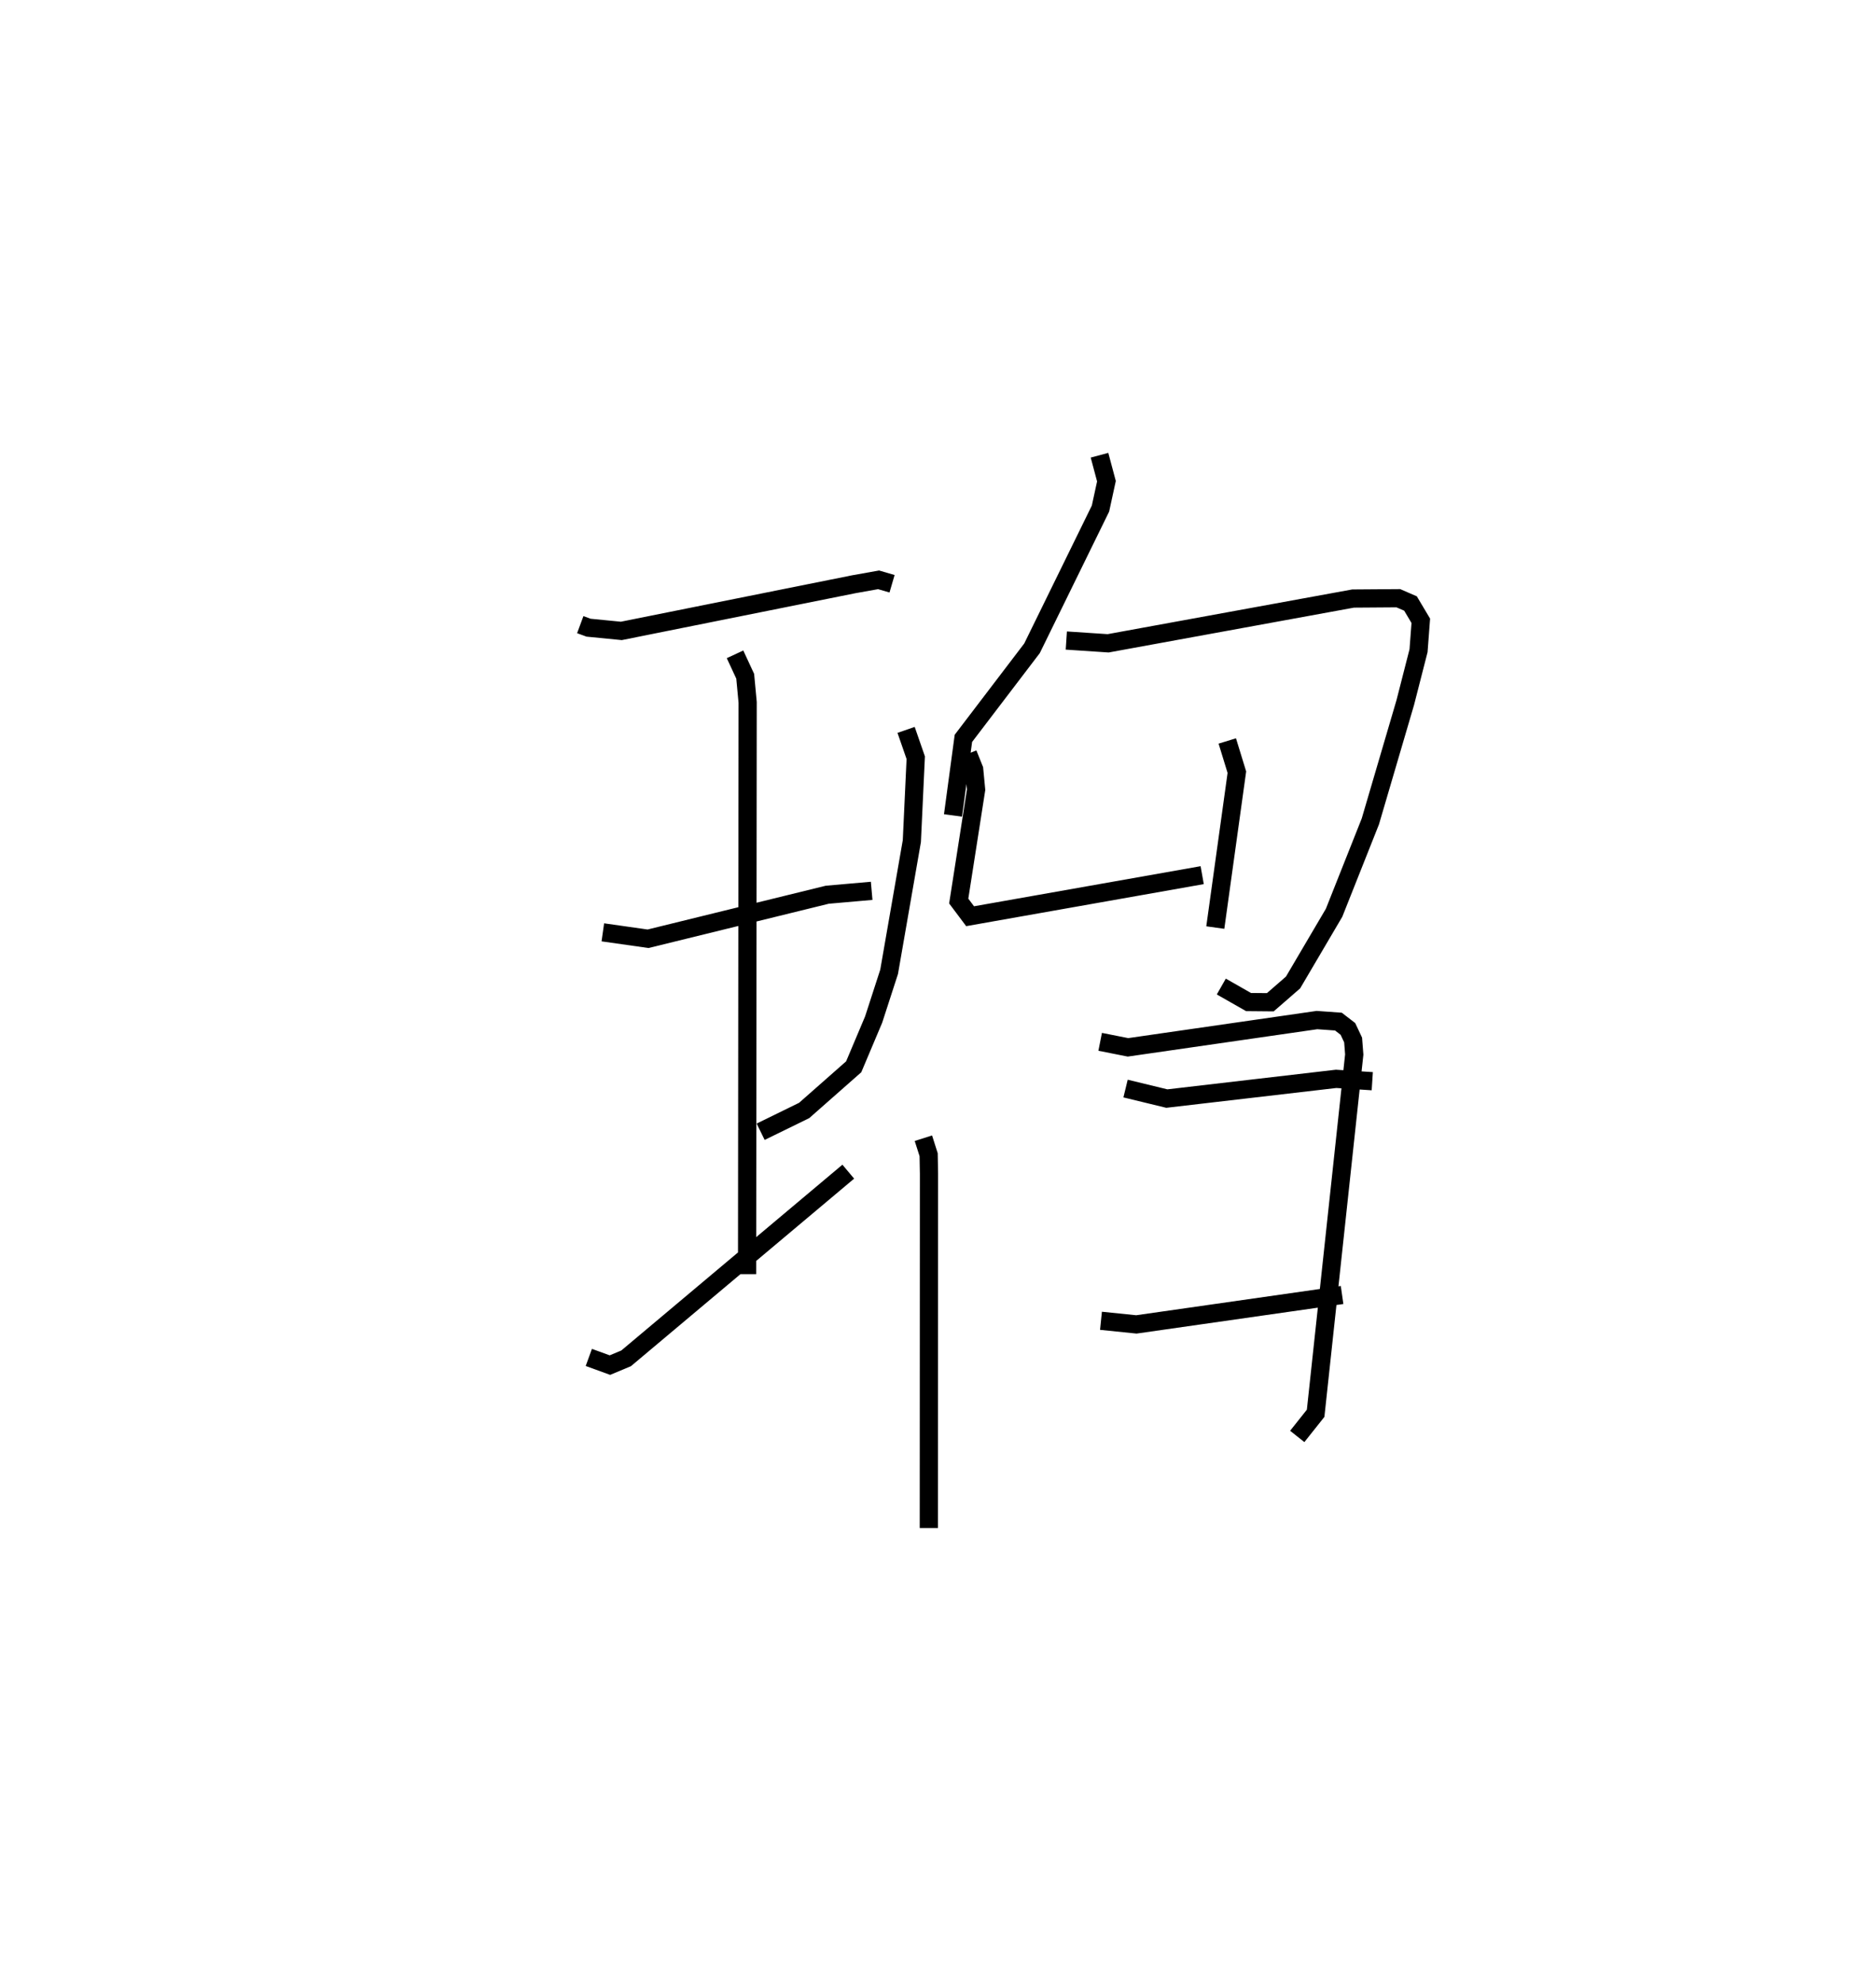 <?xml version="1.0" encoding="utf-8" ?>
<svg baseProfile="full" height="108.911" version="1.1" width="103.045" xmlns="http://www.w3.org/2000/svg" xmlns:ev="http://www.w3.org/2001/xml-events" xmlns:xlink="http://www.w3.org/1999/xlink"><defs /><rect fill="white" height="108.911" width="103.045" x="0" y="0" /><path d="M25,30.062 m0.0,0.0 m6.873,4.241 l0.451,0.167 1.805,0.177 l12.767,-2.562 1.363,-0.243 l0.74,0.216 m-8.625,3.875 l0.559,1.205 0.134,1.432 l-0.031,31.401 m-7.923,-18.771 l2.484,0.353 9.843,-2.418 l2.439,-0.214 m-15.536,25.623 l1.159,0.422 0.89,-0.372 l12.202,-10.251 m13.8,-39.344 l0.381,1.427 -0.327,1.503 l-3.761,7.673 -3.769,4.946 l-0.571,4.232 m6.224,-9.604 l2.298,0.152 13.453,-2.458 l2.485,-0.018 0.669,0.29 l0.566,0.95 -0.124,1.642 l-0.729,2.848 -1.918,6.527 l-1.992,5.016 -2.253,3.828 l-1.25,1.087 -1.196,-0.011 l-1.496,-0.852 m-13.917,-12.781 l0.342,0.852 0.107,1.118 l-0.955,6.116 0.625,0.833 l12.748,-2.255 m1.378,-7.369 l0.527,1.714 -1.185,8.533 m-16.984,-10.855 l0.53,1.527 -0.214,4.581 l-1.249,7.179 -0.85,2.621 l-1.095,2.593 -2.721,2.398 l-2.39,1.169 m8.939,0.355 l0.288,0.905 0.019,1.047 l-0.009,19.454 m9.412,-26.699 l1.528,0.303 10.38,-1.498 l1.178,0.084 0.522,0.402 l0.286,0.607 0.062,0.798 l-2.121,19.703 -1.01,1.271 m-9.43,-19.104 l2.266,0.55 9.299,-1.083 l1.986,0.129 m-14.901,13.157 l1.943,0.199 11.3,-1.615 " fill="none" stroke="black" stroke-width="1" /></svg>